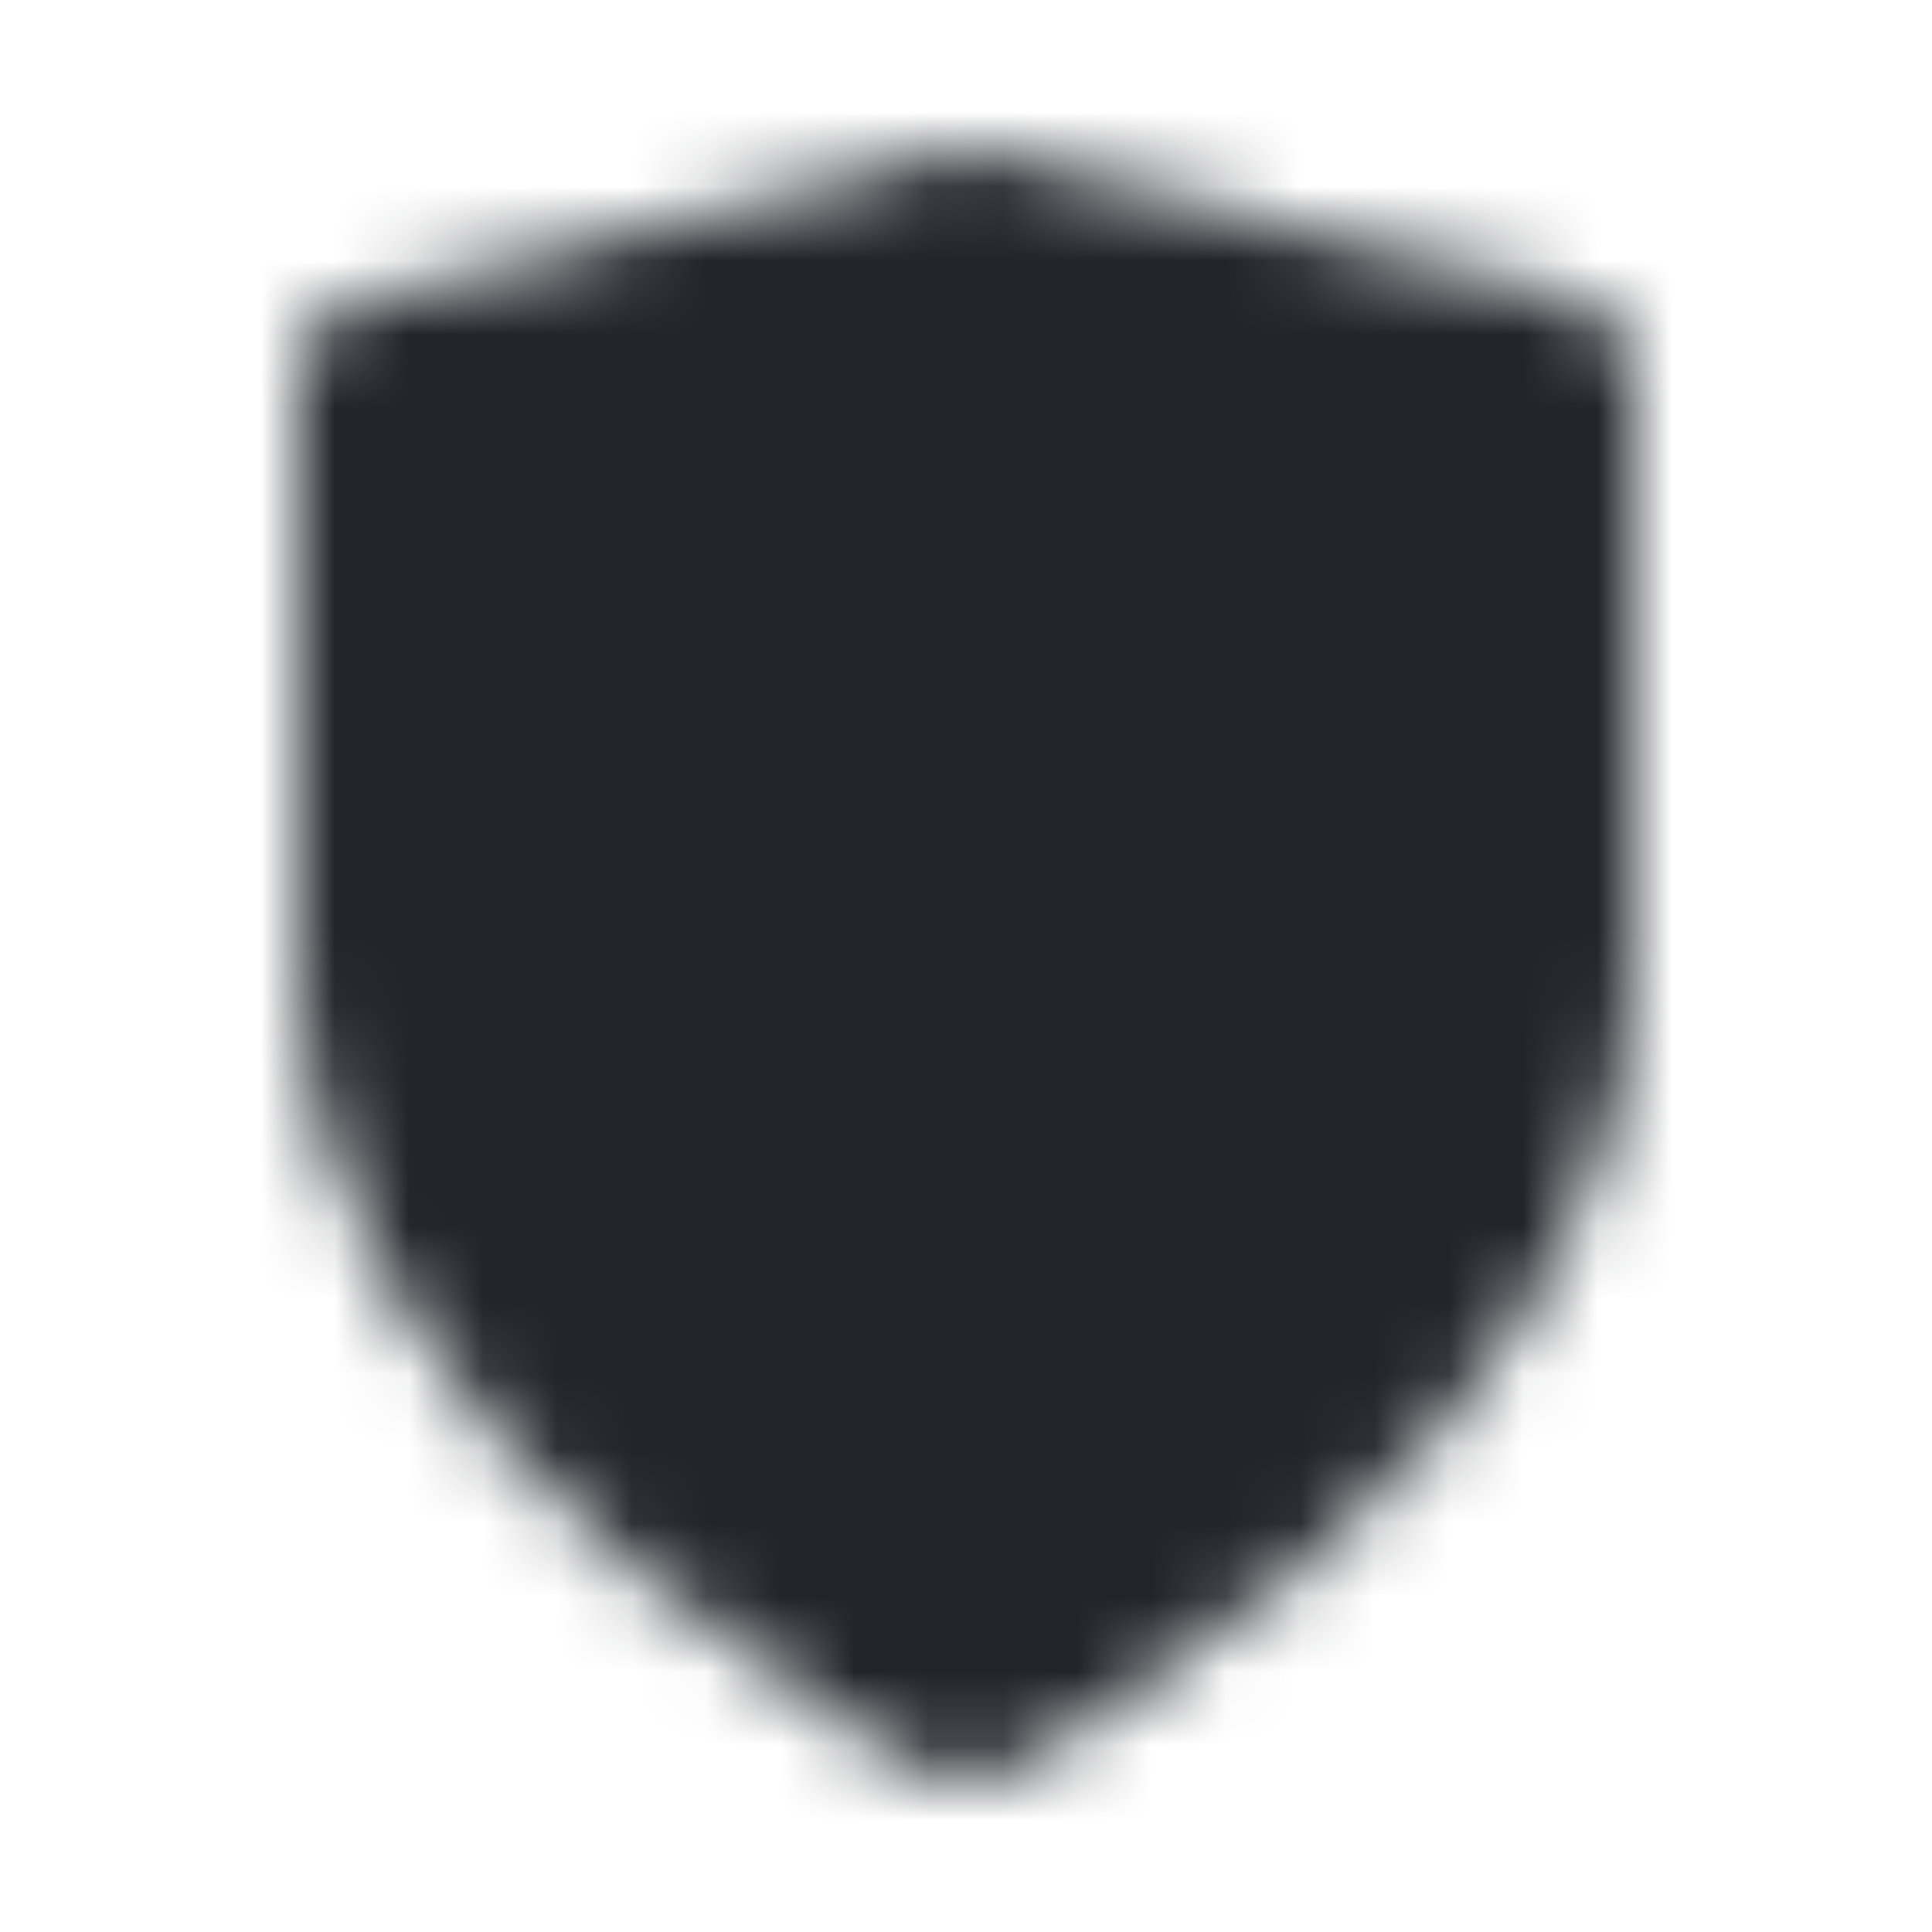 <?xml version="1.0" encoding="UTF-8"?>
<svg width="26px" height="26px" viewBox="0 0 26 26" version="1.1" xmlns="http://www.w3.org/2000/svg" xmlns:xlink="http://www.w3.org/1999/xlink">
    <!-- Generator: Sketch 52.6 (67491) - http://www.bohemiancoding.com/sketch -->
    <title>Icons/Guard</title>
    <desc>Created with Sketch.</desc>
    <defs>
        <path d="M13.447,23.894 C13.166,24.035 12.834,24.035 12.553,23.894 C12.276,23.756 11.811,23.499 11.22,23.129 C10.24,22.517 9.26,21.806 8.341,21.003 C5.646,18.644 4,15.969 4,13 L4,5 C4,4.541 4.312,4.141 4.757,4.03 L12.757,2.03 C12.917,1.99 13.083,1.99 13.243,2.03 L21.243,4.03 C21.688,4.141 22,4.541 22,5 L22,13 C22,15.969 20.354,18.644 17.659,21.003 C16.74,21.806 15.76,22.517 14.78,23.129 C14.189,23.499 13.724,23.756 13.447,23.894 Z" id="path-1"></path>
    </defs>
    <g id="Icons/Guard" stroke="none" stroke-width="1" fill="none" fill-rule="evenodd">
        <rect fill="#FFFFFF" x="0" y="0" width="26" height="26"></rect>
        <mask id="mask-2" fill="white">
            <use xlink:href="#path-1"></use>
        </mask>
        <g id="Shape" fill-rule="nonzero"></g>
        <g id="Colors/Black" mask="url(#mask-2)" fill="#22242A">
            <rect id="Color" x="0" y="0" width="26" height="26"></rect>
        </g>
    </g>
</svg>